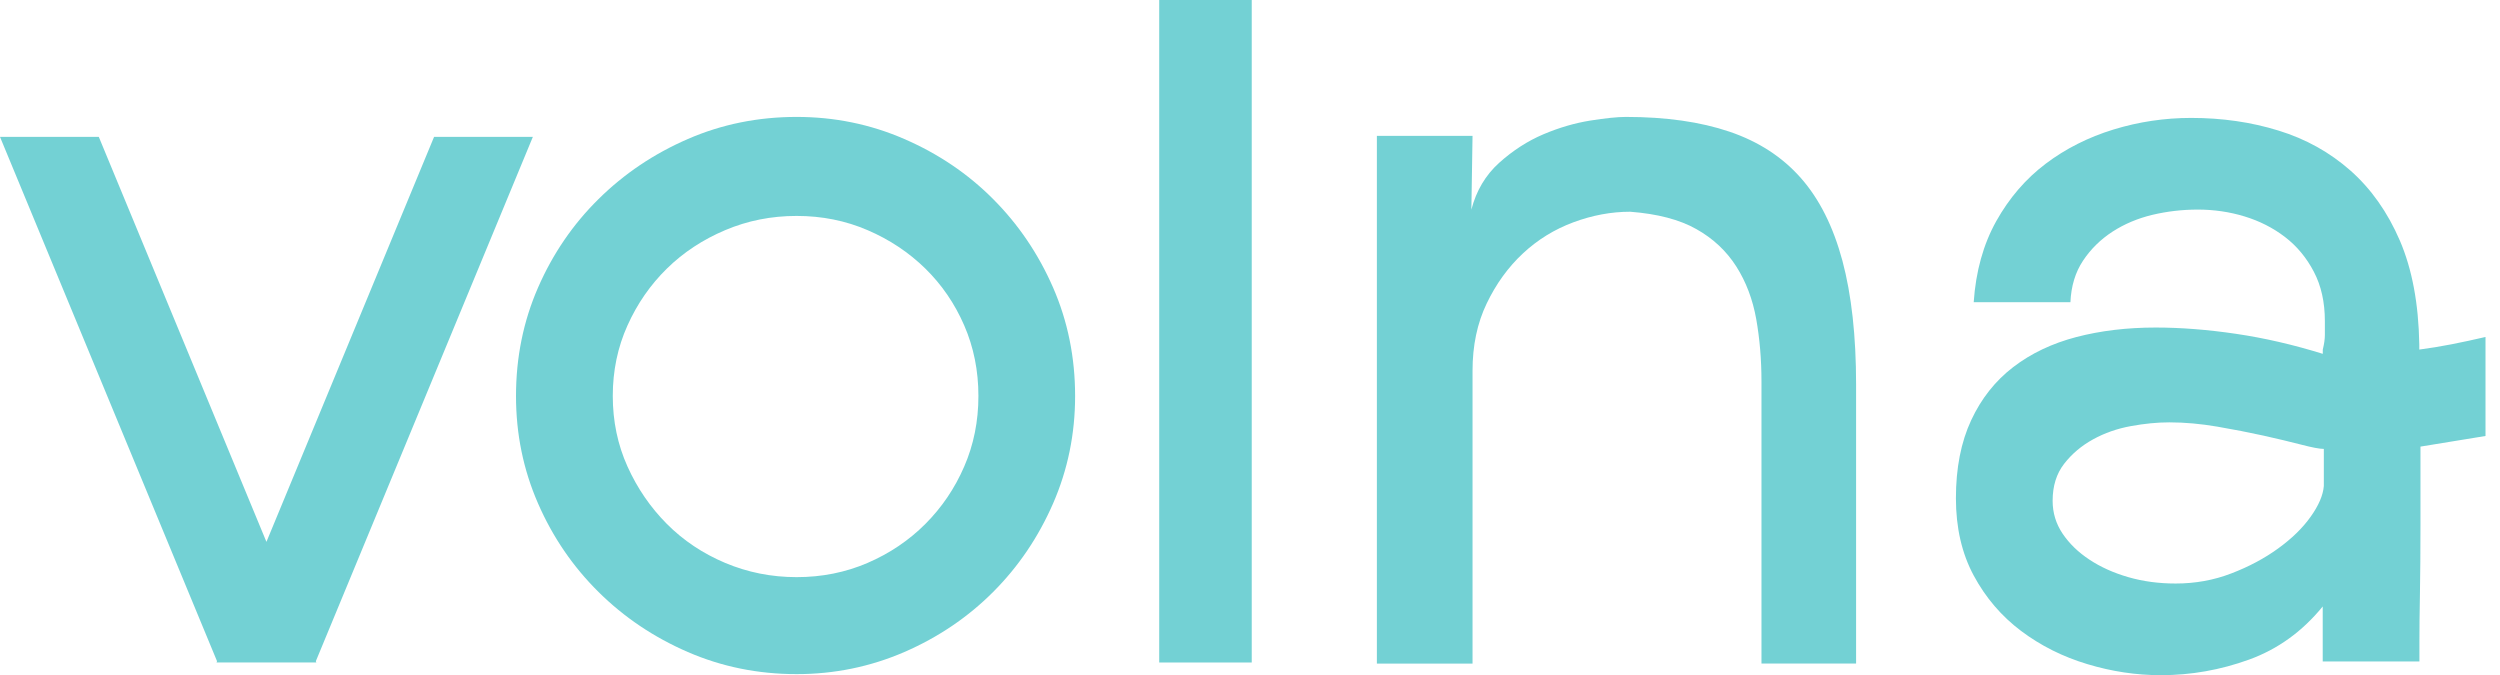 <svg width="137" height="37" viewBox="0 0 137 37" fill="none" xmlns="http://www.w3.org/2000/svg">
<path d="M17.336 36.303H11.922L0 7.501H5.414L17.336 36.303ZM17.279 36.303H11.865L23.787 7.501H29.201L17.279 36.303Z" fill="#73D1D4"/>
<path d="M43.656 36.942C41.544 36.942 39.557 36.539 37.693 35.731C35.828 34.922 34.197 33.826 32.799 32.44C31.397 31.052 30.292 29.439 29.486 27.592C28.679 25.745 28.277 23.784 28.277 21.703C28.277 19.587 28.679 17.603 29.486 15.756C30.292 13.909 31.397 12.293 32.799 10.909C34.201 9.522 35.832 8.426 37.693 7.618C39.554 6.809 41.544 6.407 43.656 6.407C45.728 6.407 47.697 6.809 49.558 7.618C51.419 8.426 53.043 9.522 54.423 10.909C55.804 12.293 56.901 13.909 57.708 15.756C58.514 17.603 58.916 19.587 58.916 21.703C58.916 23.78 58.514 25.742 57.708 27.592C56.901 29.439 55.807 31.056 54.423 32.44C53.043 33.823 51.419 34.922 49.558 35.731C47.697 36.536 45.728 36.942 43.656 36.942ZM43.656 11.833C42.275 11.833 40.967 12.091 39.74 12.612C38.511 13.133 37.446 13.834 36.546 14.718C35.642 15.605 34.921 16.644 34.387 17.833C33.849 19.026 33.58 20.316 33.58 21.7C33.58 23.083 33.849 24.373 34.387 25.566C34.925 26.759 35.646 27.808 36.546 28.713C37.449 29.619 38.514 30.33 39.74 30.848C40.97 31.365 42.275 31.627 43.656 31.627C45.036 31.627 46.334 31.369 47.543 30.848C48.751 30.327 49.809 29.615 50.709 28.713C51.612 27.808 52.322 26.762 52.839 25.566C53.358 24.373 53.617 23.083 53.617 21.7C53.617 20.316 53.358 19.026 52.839 17.833C52.322 16.64 51.609 15.602 50.709 14.718C49.805 13.834 48.751 13.13 47.543 12.612C46.334 12.091 45.036 11.833 43.656 11.833Z" fill="#73D1D4"/>
<path d="M68.595 36.305H63.525V0H68.595V36.305Z" fill="#73D1D4"/>
<path d="M80.631 11.488C80.9 10.449 81.409 9.594 82.158 8.919C82.907 8.247 83.714 7.726 84.578 7.359C85.442 6.993 86.296 6.745 87.142 6.608C87.985 6.475 88.641 6.407 89.1 6.407C91.291 6.407 93.18 6.676 94.772 7.215C96.364 7.754 97.673 8.602 98.688 9.756C99.706 10.909 100.462 12.422 100.964 14.287C101.463 16.155 101.714 18.415 101.714 21.067V36.363H96.529V20.895C96.529 19.702 96.432 18.566 96.242 17.488C96.049 16.41 95.686 15.447 95.149 14.603C94.611 13.759 93.883 13.072 92.961 12.555C92.04 12.034 90.832 11.718 89.333 11.603C88.297 11.603 87.26 11.797 86.224 12.181C85.188 12.566 84.266 13.133 83.46 13.884C82.653 14.635 81.99 15.548 81.473 16.626C80.953 17.704 80.695 18.936 80.695 20.32V36.367H75.453V7.445H80.695L80.631 11.488Z" fill="#73D1D4"/>
<path d="M132.642 24.474C132.642 25.937 132.642 27.37 132.642 28.775C132.642 30.18 132.631 31.431 132.613 32.526C132.591 33.622 132.584 34.51 132.584 35.182C132.584 35.854 132.584 36.213 132.584 36.249H127.285V33.234C126.17 34.603 124.825 35.574 123.251 36.145C121.677 36.716 120.063 37 118.414 37C117.069 37 115.725 36.799 114.384 36.393C113.039 35.99 111.831 35.383 110.755 34.575C109.68 33.766 108.816 32.757 108.163 31.546C107.51 30.335 107.184 28.919 107.184 27.302C107.184 25.649 107.464 24.223 108.02 23.03C108.575 21.837 109.346 20.867 110.325 20.116C111.304 19.365 112.455 18.819 113.782 18.47C115.105 18.125 116.553 17.949 118.131 17.949C119.511 17.949 120.981 18.064 122.537 18.294C124.094 18.524 125.678 18.89 127.288 19.39V19.16C127.364 18.851 127.403 18.581 127.403 18.352C127.403 18.122 127.403 17.87 127.403 17.601C127.403 16.562 127.202 15.657 126.797 14.888C126.396 14.119 125.865 13.483 125.212 12.983C124.56 12.484 123.821 12.11 122.996 11.859C122.172 11.607 121.315 11.485 120.433 11.485C119.587 11.485 118.762 11.582 117.955 11.772C117.148 11.966 116.42 12.272 115.764 12.696C115.112 13.12 114.574 13.648 114.151 14.284C113.728 14.92 113.498 15.678 113.459 16.562H108.159C108.274 14.87 108.686 13.389 109.396 12.117C110.106 10.849 111.01 9.8 112.103 8.973C113.197 8.147 114.438 7.522 115.818 7.098C117.202 6.674 118.622 6.462 120.081 6.462C121.77 6.462 123.366 6.692 124.861 7.155C126.36 7.615 127.672 8.348 128.805 9.347C129.938 10.35 130.842 11.629 131.512 13.184C132.183 14.744 132.538 16.637 132.577 18.869V19.156C133.154 19.081 133.739 18.984 134.334 18.869C134.929 18.754 135.553 18.617 136.206 18.466V23.892L132.642 24.474ZM127.342 24.6C127.113 24.6 126.7 24.521 126.105 24.366C125.51 24.212 124.818 24.047 124.033 23.871C123.244 23.698 122.401 23.533 121.498 23.378C120.594 23.224 119.723 23.145 118.877 23.145C118.224 23.145 117.525 23.213 116.775 23.35C116.026 23.486 115.334 23.727 114.703 24.075C114.068 24.424 113.541 24.869 113.118 25.412C112.695 25.955 112.484 26.63 112.484 27.446C112.484 28.103 112.666 28.703 113.032 29.246C113.398 29.788 113.886 30.263 114.502 30.669C115.115 31.075 115.825 31.395 116.632 31.628C117.439 31.862 118.303 31.977 119.224 31.977C120.3 31.977 121.318 31.794 122.276 31.423C123.233 31.057 124.09 30.601 124.839 30.058C125.589 29.515 126.184 28.937 126.625 28.315C127.066 27.697 127.306 27.133 127.346 26.63V24.6H127.342Z" fill="#73D1D4"/>
</svg>
